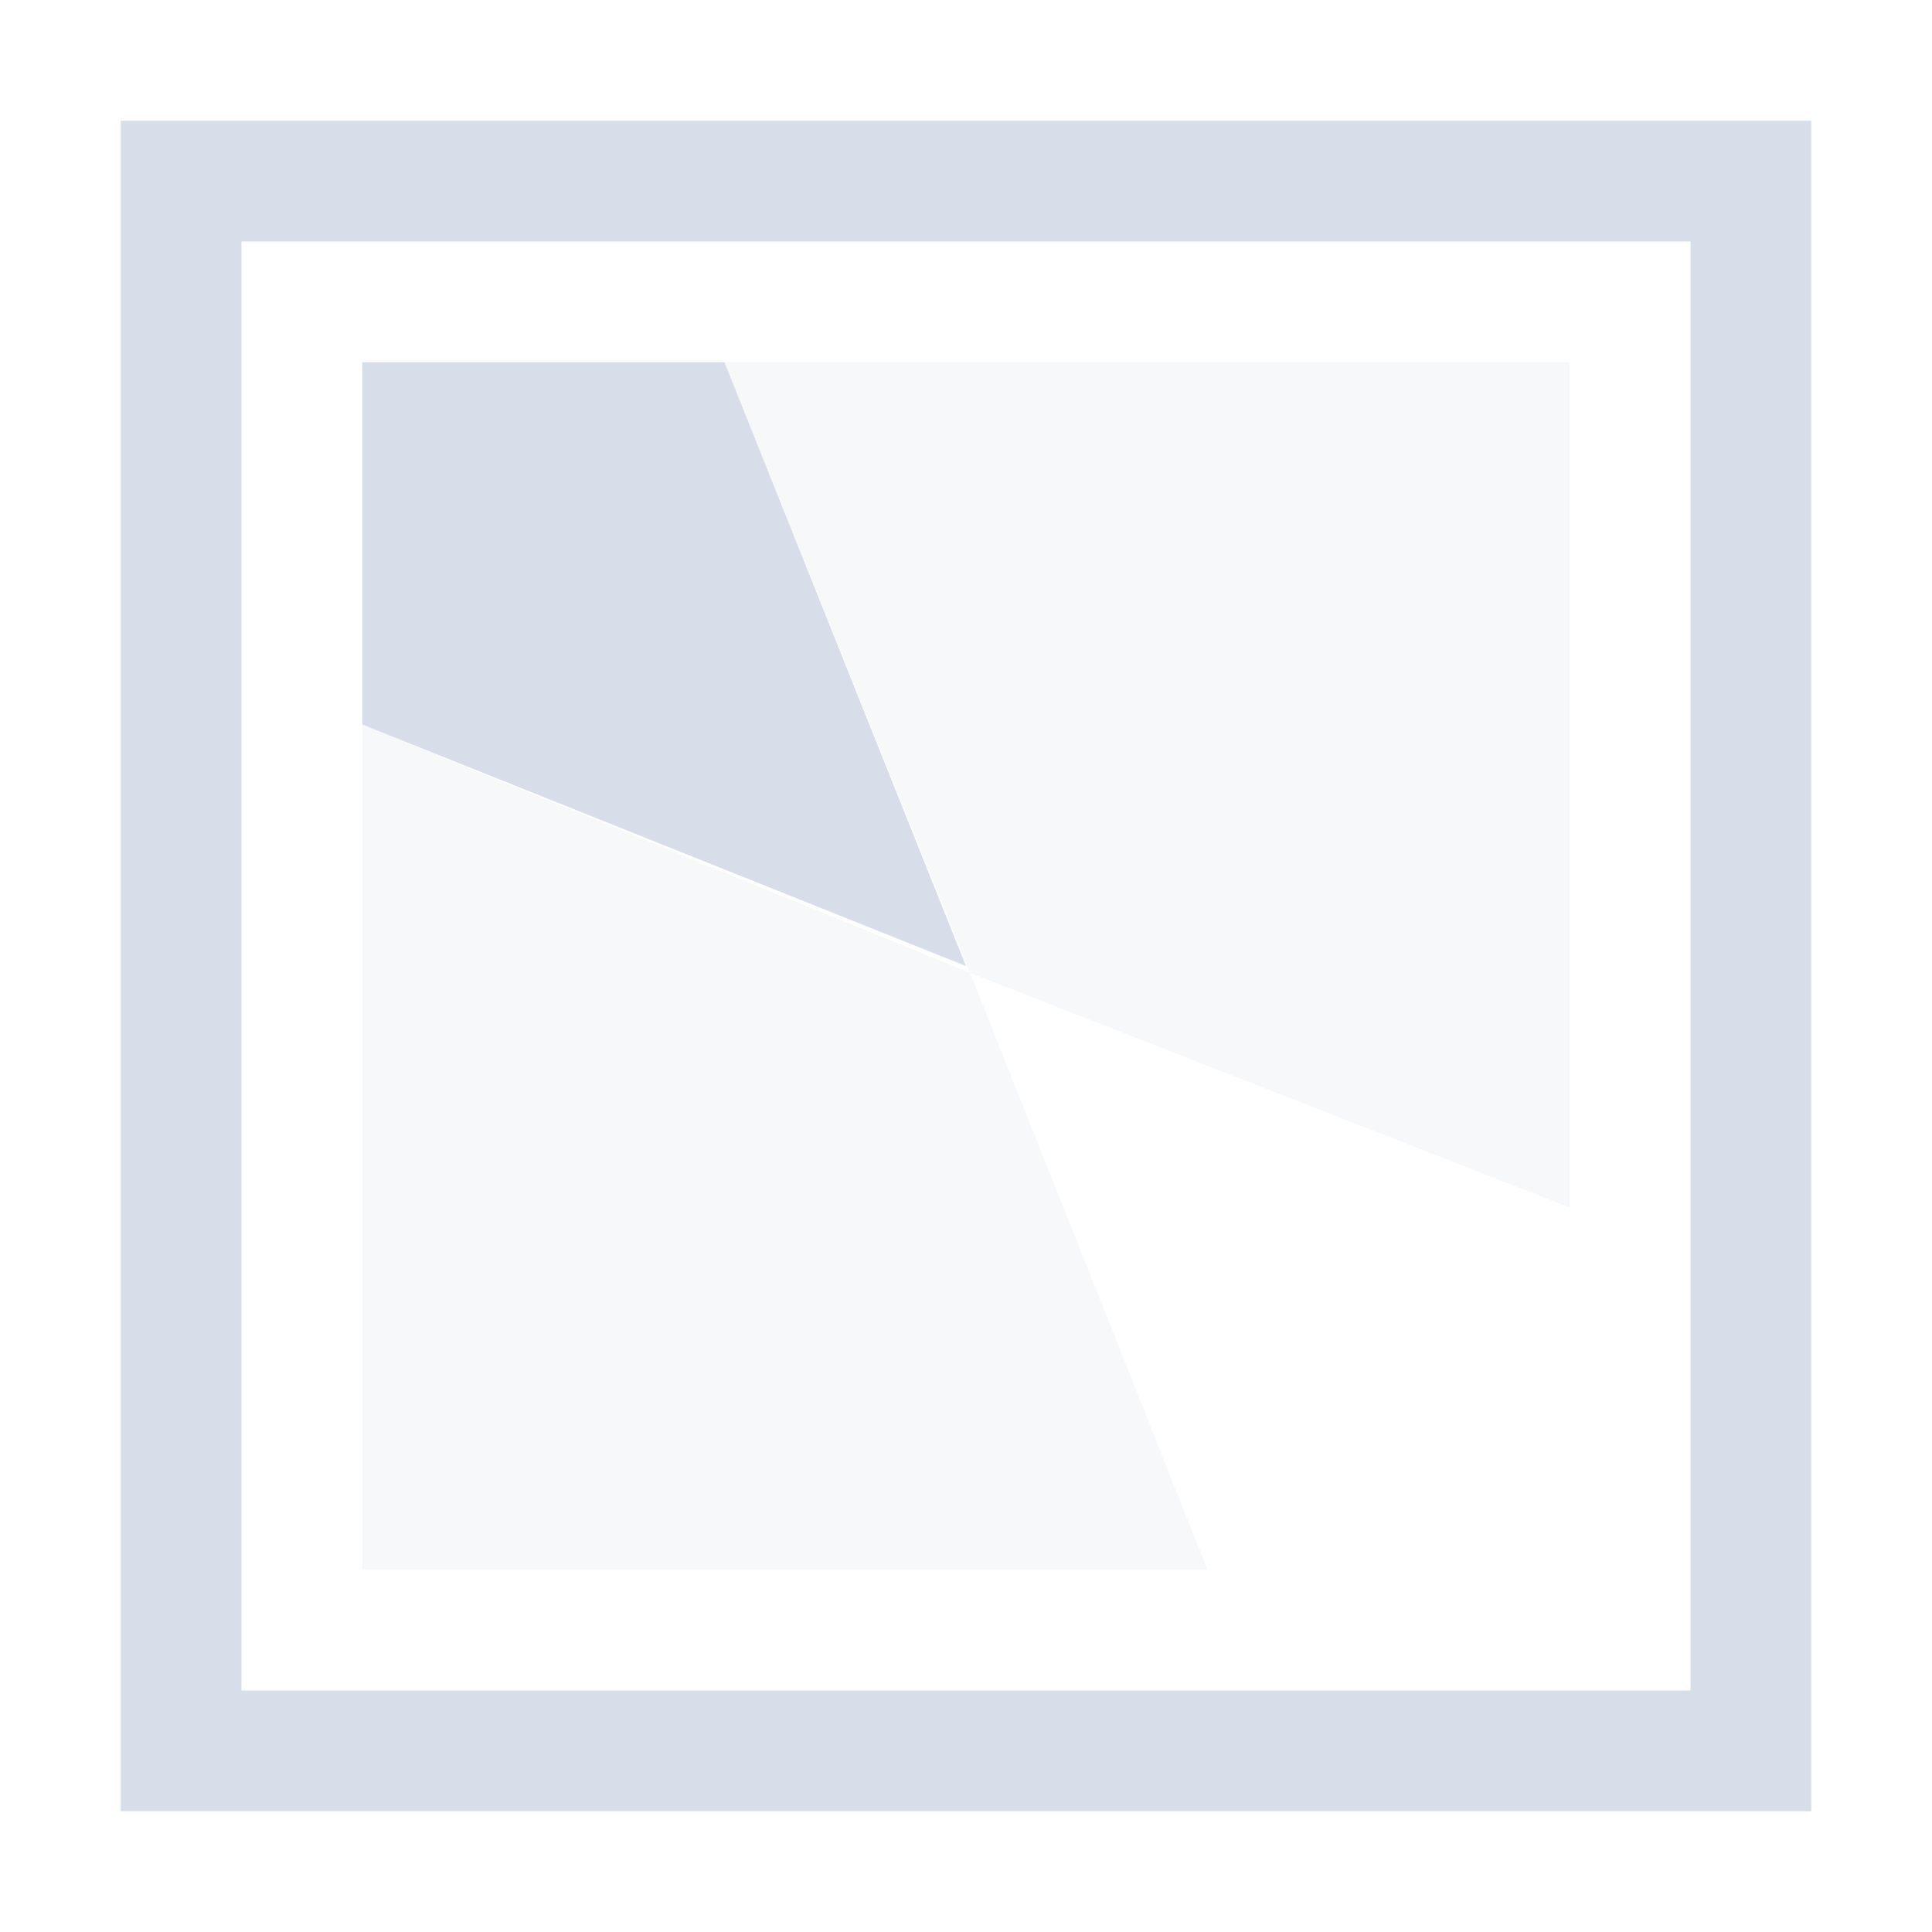 <?xml version="1.0" encoding="UTF-8"?>
<svg version="1.1" viewBox="0 0 16 16" xmlns="http://www.w3.org/2000/svg" xmlns:osb="http://www.openswatchbook.org/uri/2009/osb" xmlns:xlink="http://www.w3.org/1999/xlink">
<path d="m1 1v14h14v-14h-14zm1 1h12v12h-12v-12z" style="fill:#d8dee9"/>
<path d="m8.034 8.057-2.034-5.057h7v7z" style="fill:#d8dee9;opacity:.2"/>
<path d="m3 6v7h7l-1.966-4.943z" style="fill:#d8dee9;opacity:.2"/>
<path d="m8 8-5-2v-3h3z" style="fill:#d8dee9"/>
</svg>
